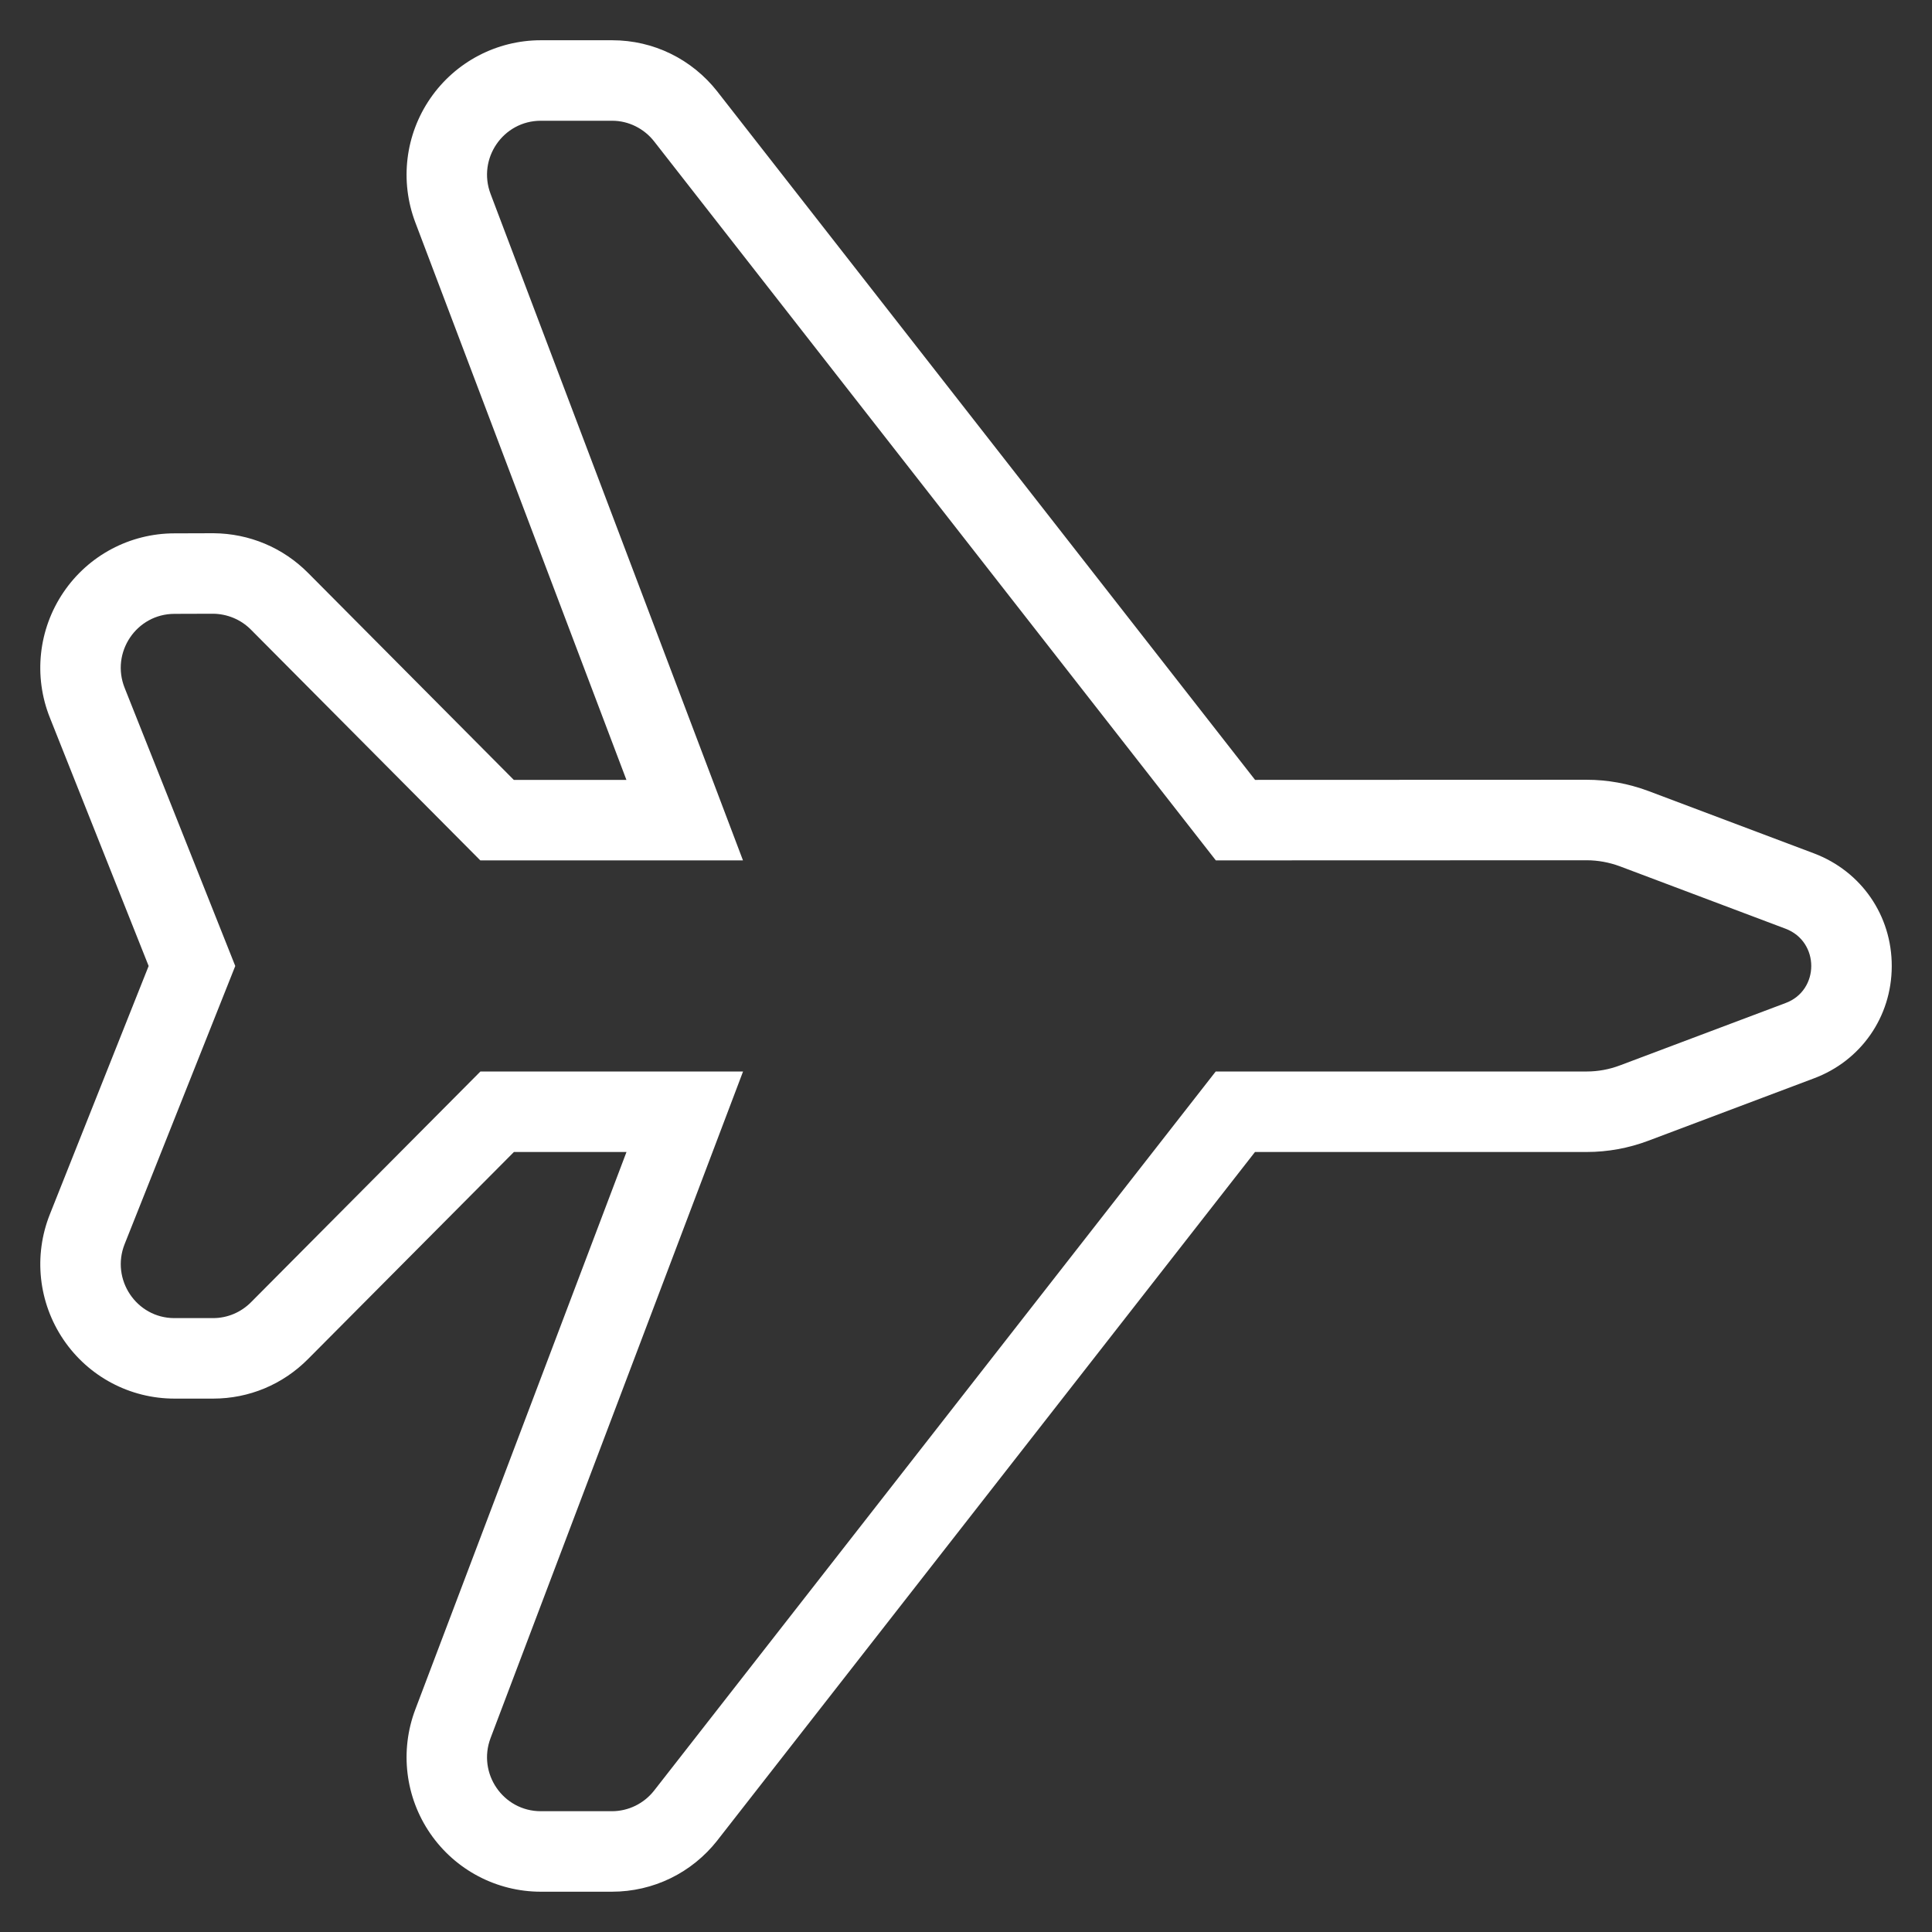 <svg id="airplane-mode-on" xmlns="http://www.w3.org/2000/svg" width="48" height="48" viewBox="0 0 48 48">
  <rect x="0" y="0" width="48" height="48" fill="#333333" stroke="none"/>
  <defs>
    <style>
      .cls-1, .cls-4 {
        fill: #fff;
      }

      .cls-1 {
        opacity: 0;
      }

      .cls-2 {
        fill: none;
        stroke-linejoin: round;
      }

      .cls-3, .cls-4 {
        stroke: none;
      }
    </style>
  </defs>
  <rect id="background" class="cls-1" width="48" height="48"/>
  <g id="airplane_mode" data-name="airplane mode" class="cls-2" transform="translate(-202.082 -465.769)">
    <path class="cls-3" d="M246.442,488.842l-4.112-1.549a2.386,2.386,0,0,0-.829-.151l-9.212,0-13.956-17.864a1.328,1.328,0,0,0-1.05-.512h-1.765a1.34,1.34,0,0,0-1.247,1.82l6.27,16.556h-6.526l-5.7-5.733a1.344,1.344,0,0,0-.943-.395l-.955,0a1.34,1.34,0,0,0-1.239,1.84l2.748,6.909-2.748,6.908a1.341,1.341,0,0,0,1.239,1.84h.958a1.326,1.326,0,0,0,.943-.395l5.7-5.732h6.525l-6.272,16.558a1.34,1.34,0,0,0,1.247,1.82h1.765a1.334,1.334,0,0,0,1.05-.512l13.953-17.866H241.5a2.332,2.332,0,0,0,.829-.152l4.112-1.548A.987.987,0,0,0,246.442,488.842Z"/>
    <path class="cls-4" d="M 217.292 468.769 C 217.289 468.769 217.286 468.769 217.283 468.769 L 215.518 468.769 C 214.583 468.769 213.937 469.709 214.271 470.589 L 220.541 487.145 L 214.015 487.145 L 208.316 481.412 C 208.066 481.16 207.726 481.02 207.373 481.017 L 206.418 481.02 C 205.471 481.02 204.828 481.981 205.179 482.86 L 207.927 489.769 L 205.179 496.677 C 204.829 497.555 205.472 498.517 206.414 498.517 C 206.415 498.517 206.417 498.517 206.418 498.517 L 207.376 498.517 C 207.732 498.517 208.069 498.374 208.319 498.122 L 214.018 492.39 L 220.543 492.39 L 214.271 508.948 C 213.937 509.828 214.583 510.768 215.518 510.768 L 217.283 510.768 C 217.695 510.768 218.08 510.578 218.333 510.256 L 232.286 492.39 L 241.501 492.39 C 241.785 492.39 242.063 492.339 242.33 492.238 L 246.442 490.69 C 247.294 490.376 247.297 489.164 246.442 488.842 L 242.33 487.293 C 242.066 487.195 241.785 487.142 241.501 487.142 L 232.289 487.145 L 218.333 469.281 C 218.082 468.962 217.699 468.769 217.292 468.769 M 217.292 466.769 C 218.316 466.769 219.268 467.234 219.906 468.045 C 219.907 468.047 219.908 468.048 219.909 468.05 L 233.264 485.145 L 241.5 485.142 C 242.019 485.142 242.533 485.235 243.026 485.418 C 243.029 485.419 243.032 485.42 243.035 485.421 L 247.147 486.97 C 248.327 487.415 249.087 488.517 249.082 489.779 C 249.078 491.035 248.316 492.127 247.142 492.563 L 243.035 494.11 C 242.544 494.295 242.027 494.39 241.501 494.39 L 233.262 494.39 L 219.909 511.487 C 219.908 511.489 219.907 511.49 219.906 511.492 C 219.268 512.303 218.312 512.768 217.283 512.768 L 215.518 512.768 C 214.423 512.768 213.397 512.229 212.775 511.327 C 212.15 510.422 212.011 509.267 212.401 508.238 L 217.647 494.39 L 214.85 494.39 L 209.737 499.532 C 209.108 500.167 208.269 500.517 207.376 500.517 L 206.418 500.517 C 205.31 500.517 204.281 499.97 203.66 499.054 C 203.036 498.133 202.91 496.967 203.322 495.935 L 205.775 489.769 L 203.321 483.599 C 202.91 482.57 203.036 481.404 203.659 480.484 C 204.279 479.568 205.309 479.021 206.414 479.02 L 207.367 479.017 C 207.369 479.017 207.371 479.017 207.373 479.017 C 207.378 479.017 207.384 479.017 207.39 479.017 C 208.279 479.025 209.112 479.375 209.736 480.003 L 214.847 485.145 L 217.645 485.145 L 212.401 471.297 C 212.011 470.27 212.15 469.115 212.775 468.21 C 213.397 467.308 214.423 466.769 215.518 466.769 L 217.283 466.769 L 217.292 466.769 Z"/>
  </g>
</svg>
